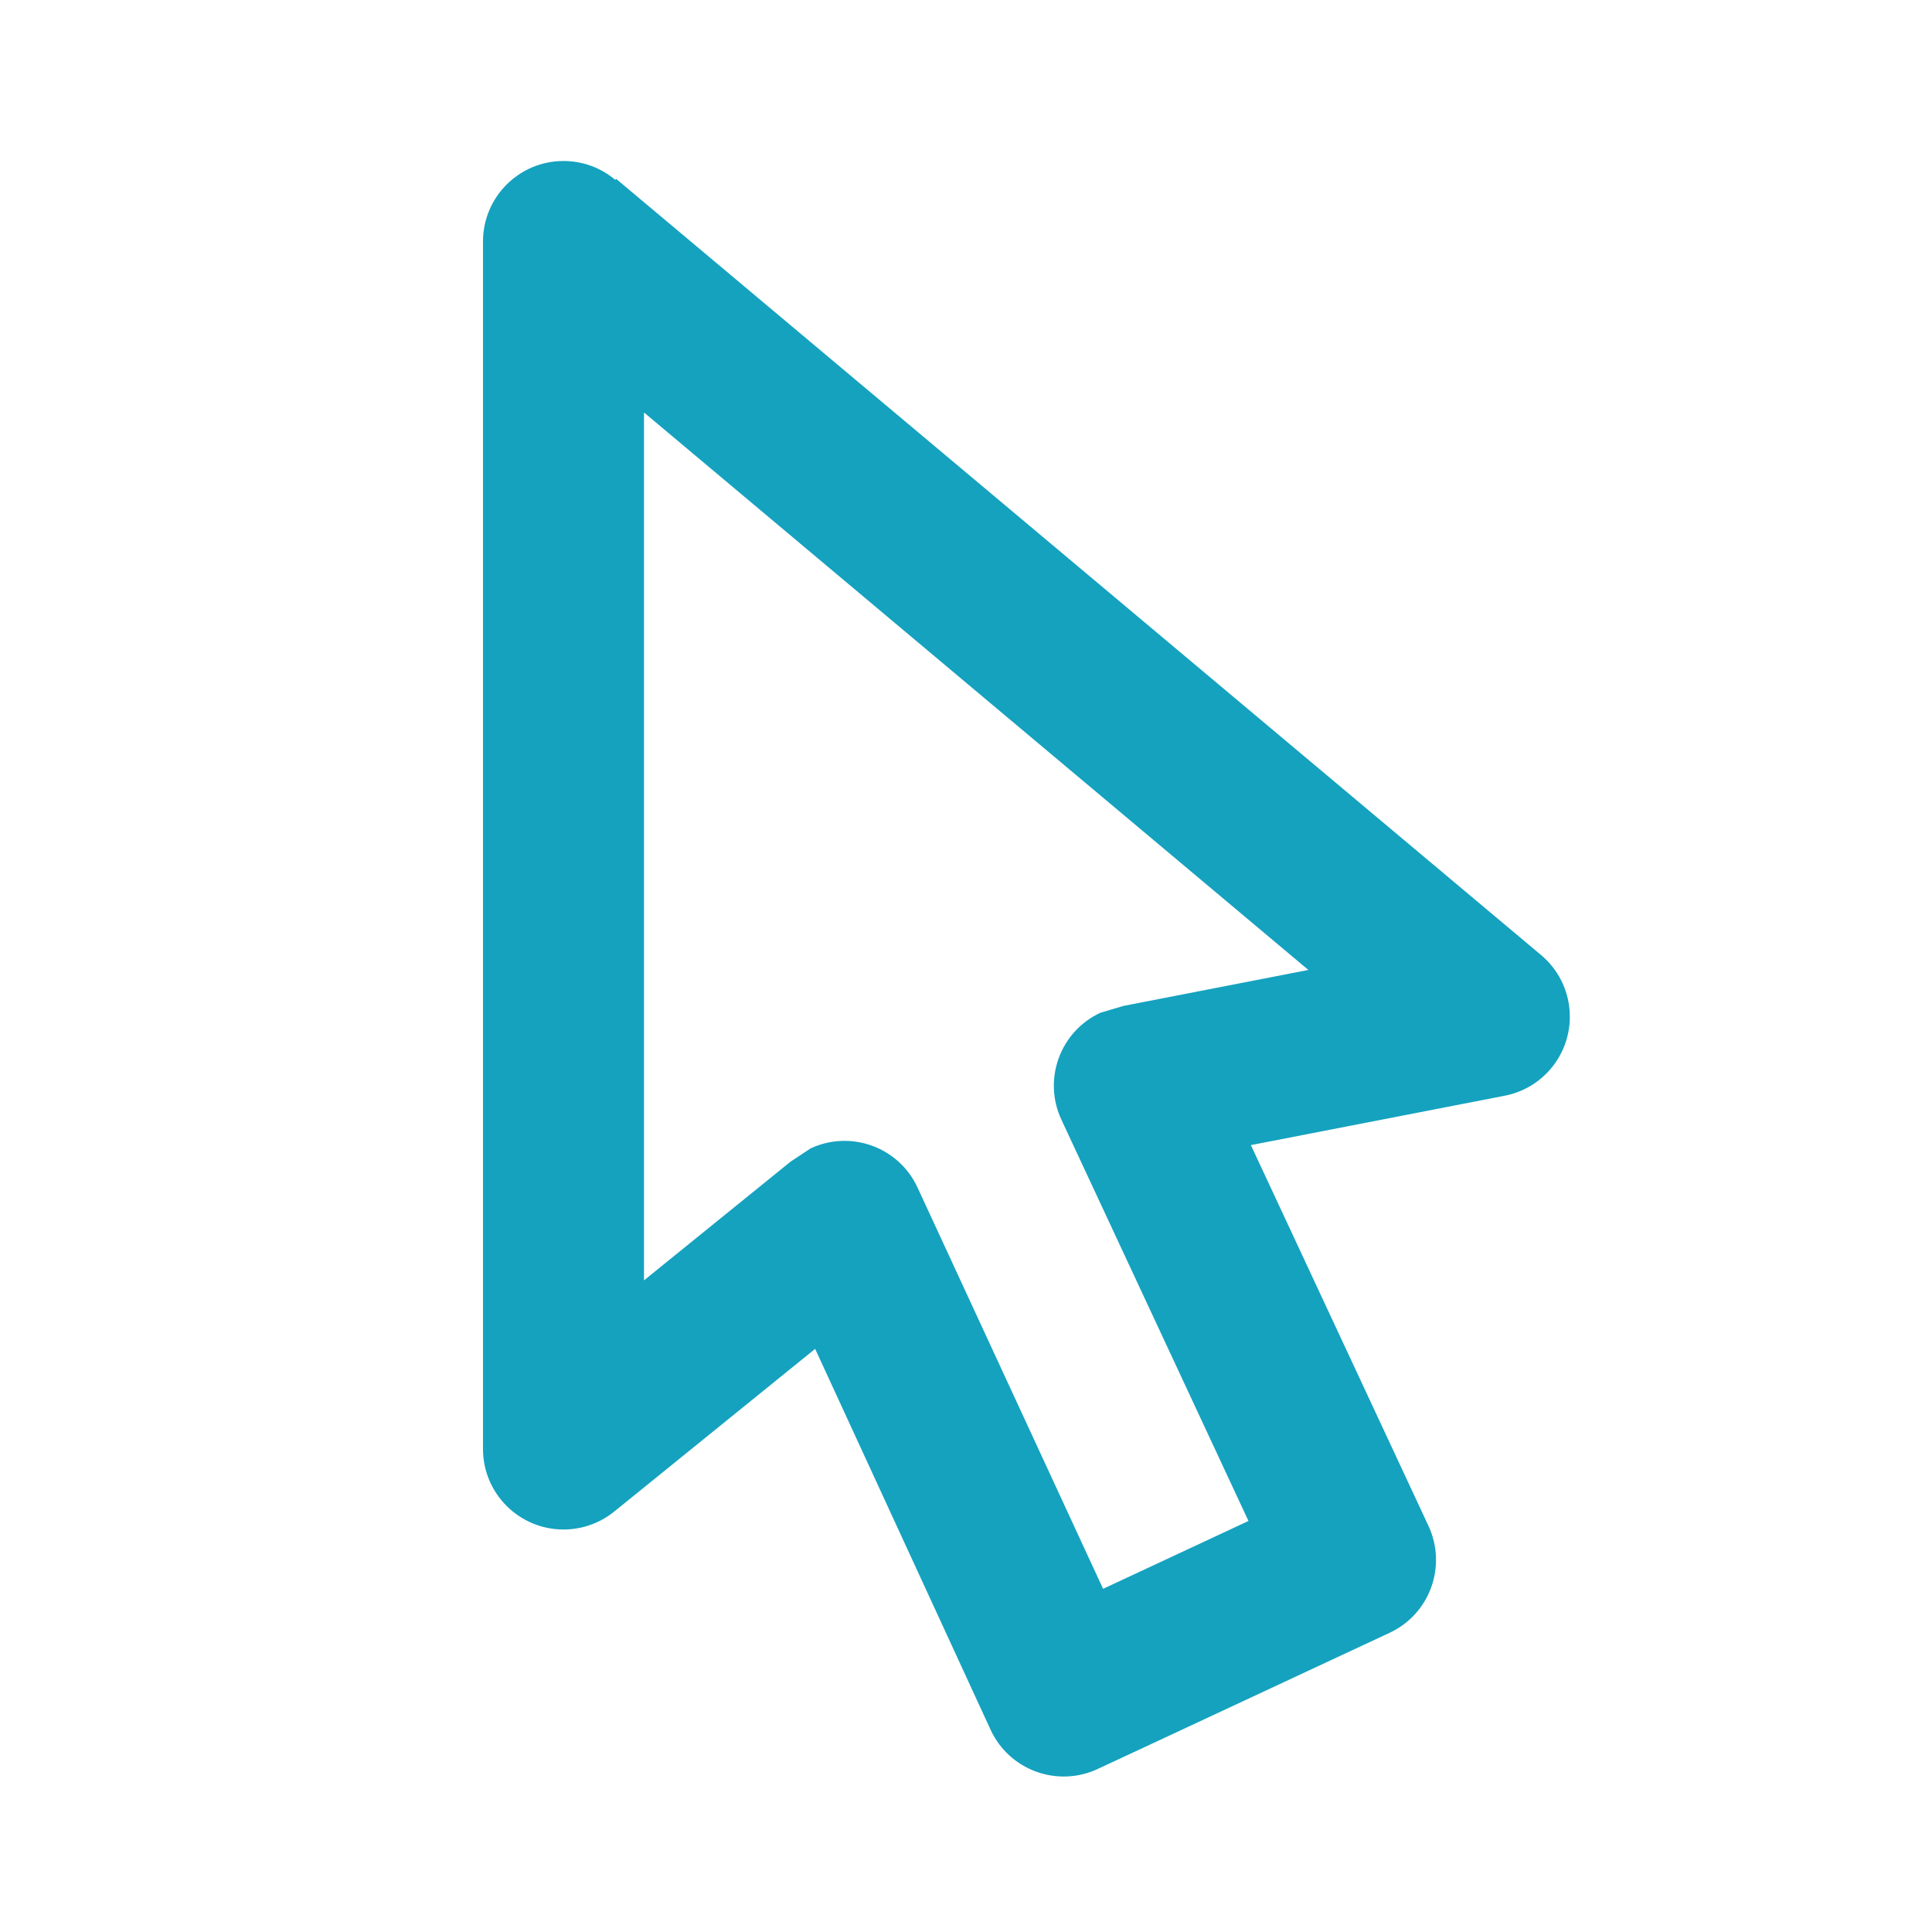 <?xml version="1.0" encoding="utf-8"?>
<!DOCTYPE svg PUBLIC "-//W3C//DTD SVG 1.1//EN" "http://www.w3.org/Graphics/SVG/1.1/DTD/svg11.dtd">
<svg xmlns="http://www.w3.org/2000/svg" xmlns:xlink="http://www.w3.org/1999/xlink" version="1.1" baseProfile="full" width="24" height="24" viewBox="0 0 24.00 24.00" enable-background="new 0 0 24.00 24.00" xml:space="preserve">
	<path fill="#14A2BF" fill-opacity="1" stroke-width="0.2" stroke-linejoin="round" d="M 10.069,14.266C 10.569,14.033 11.164,14.249 11.397,14.75L 13.703,19.737L 15.509,18.894L 13.185,13.909C 12.952,13.409 13.168,12.814 13.669,12.581L 13.955,12.496L 16.253,12.049L 8,5.124L 8,15.905L 9.82,14.431L 10.069,14.266 Z M 13.636,21.975C 13.135,22.208 12.54,21.991 12.307,21.491L 10.126,16.756L 7.624,18.782C 7.453,18.918 7.236,19 7,19C 6.448,19 6,18.552 6,18L 6,3C 6,2.448 6.448,2 7,2C 7.245,2 7.469,2.088 7.643,2.234L 7.654,2.222L 19.144,11.864C 19.567,12.219 19.622,12.85 19.267,13.273C 19.116,13.453 18.914,13.567 18.699,13.61L 15.539,14.225L 17.745,18.955C 17.978,19.456 17.762,20.051 17.261,20.284L 13.636,21.975 Z "/>
</svg>
